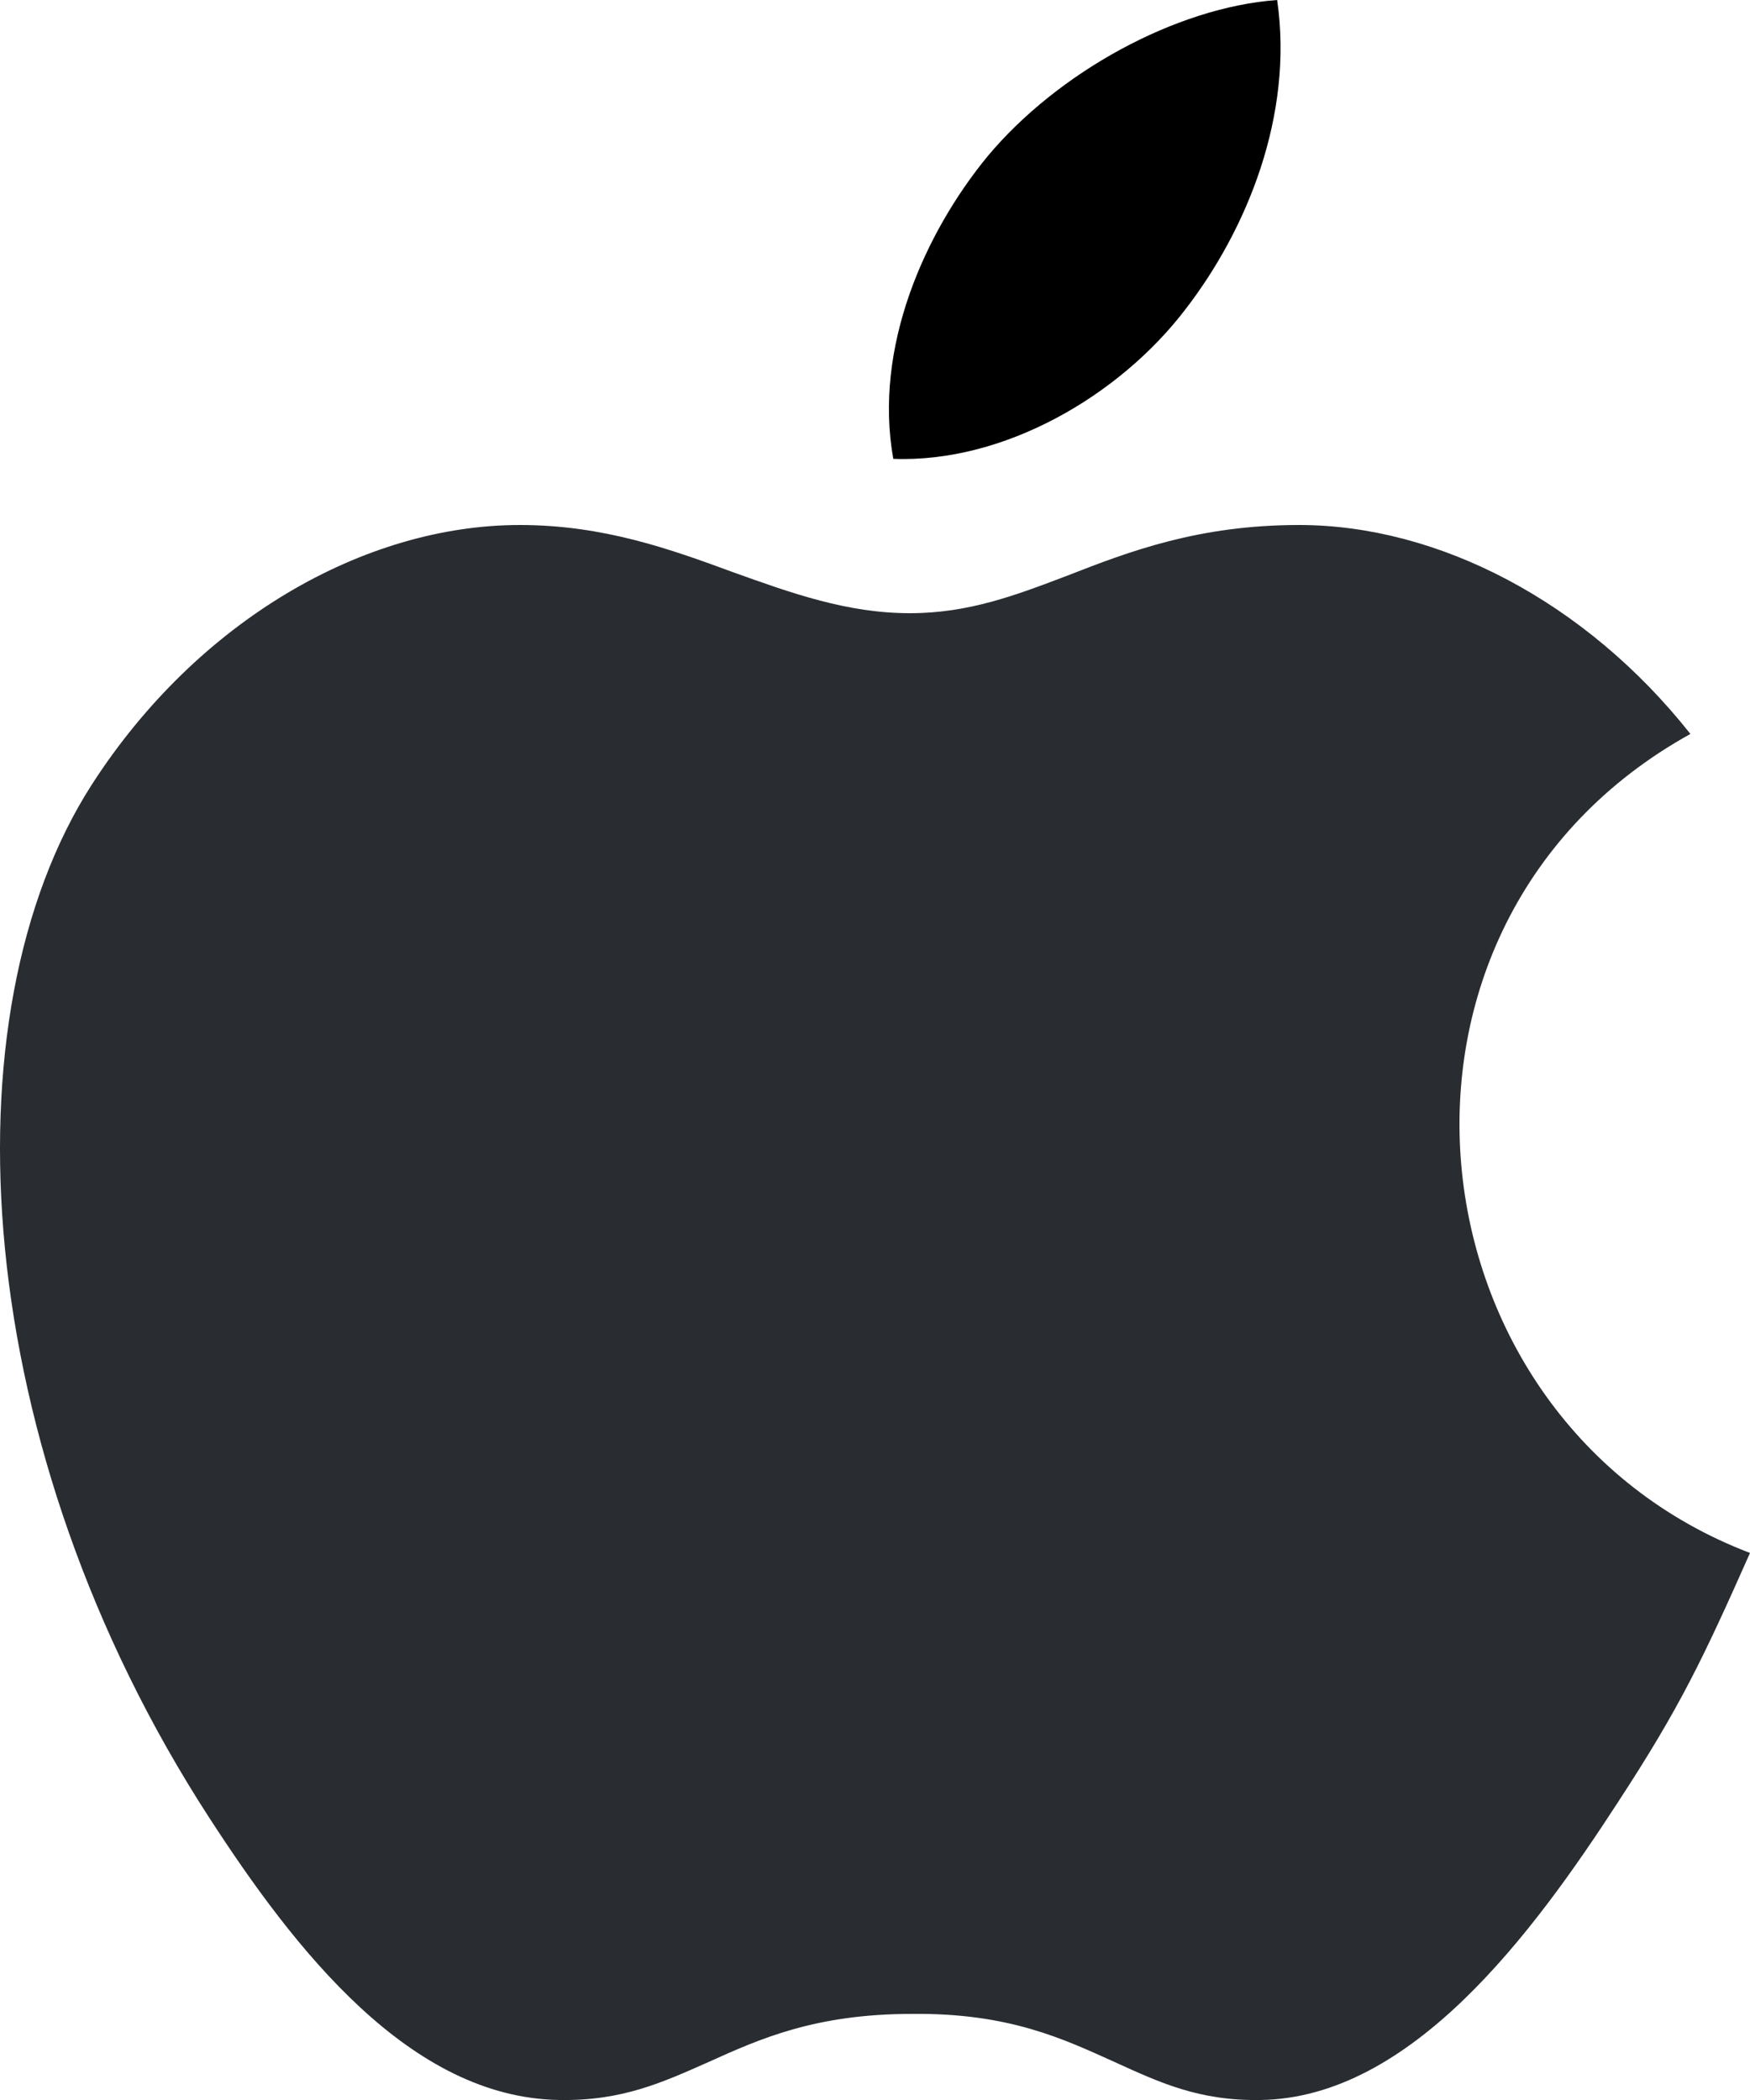 <svg width="20" height="24" viewBox="0 0 20 24" fill="none" xmlns="http://www.w3.org/2000/svg">
<path fill-rule="evenodd" clip-rule="evenodd" d="M18.494 20.592C19.199 19.512 19.462 18.96 20 17.748C16.031 16.236 15.397 10.56 19.319 8.388C18.123 6.876 16.437 6 14.847 6C13.7 6 12.911 6.3 12.205 6.576C11.607 6.804 11.069 7.008 10.4 7.008C9.683 7.008 9.049 6.78 8.379 6.54C7.662 6.276 6.897 6 5.941 6C4.159 6 2.258 7.092 1.051 8.964C-0.647 11.604 -0.348 16.548 2.39 20.772C3.37 22.284 4.685 23.976 6.395 24C7.112 24.012 7.578 23.796 8.093 23.568C8.678 23.304 9.312 23.016 10.424 23.016C11.536 23.004 12.157 23.304 12.743 23.568C13.245 23.796 13.7 24.012 14.405 24C16.127 23.976 17.513 22.104 18.494 20.592Z" fill="#292D32"/>
<path fill-rule="evenodd" clip-rule="evenodd" d="M14.596 0C14.787 1.32 14.249 2.628 13.544 3.54C12.791 4.524 11.476 5.292 10.209 5.244C9.981 3.972 10.567 2.664 11.285 1.788C12.086 0.828 13.437 0.084 14.596 0Z" fill="black"/>
</svg>
